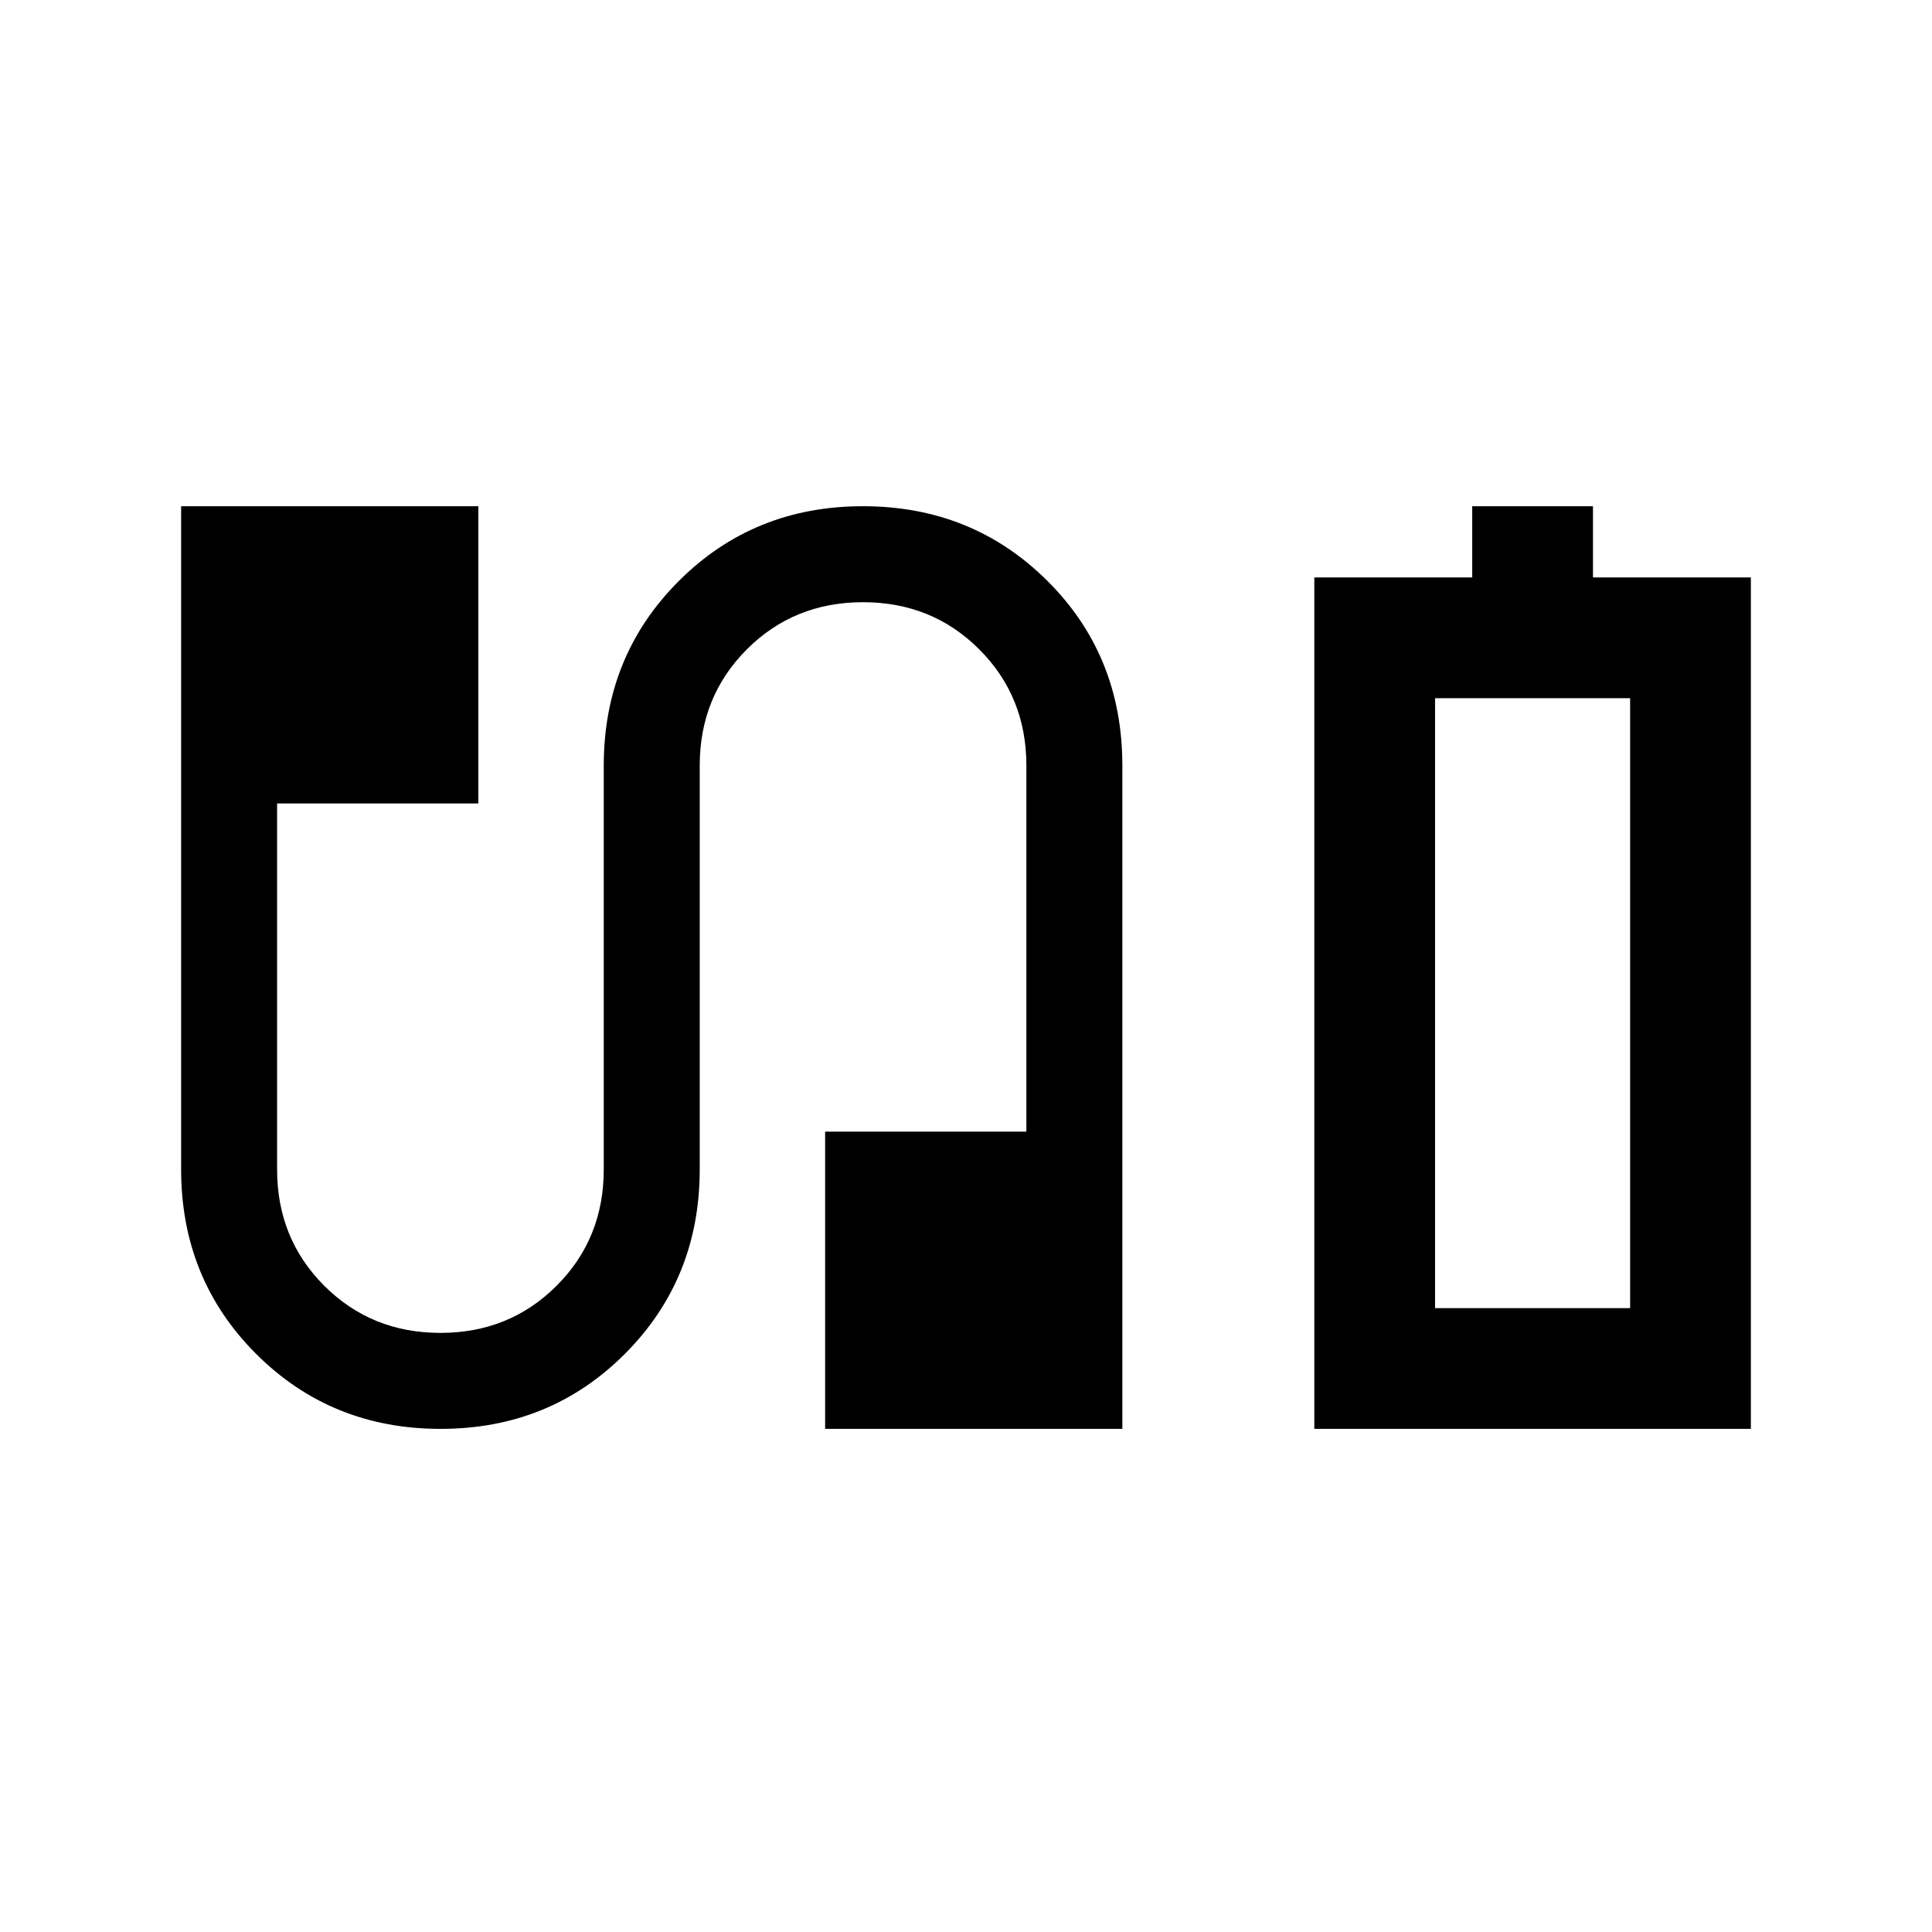 <svg xmlns="http://www.w3.org/2000/svg" height="24" viewBox="0 -960 960 960" width="24"><path d="M653.078-250.001v-423.075h78.461v-35.385h59.999v35.385h78.461v423.075H653.078Zm59.998-59.998h96.925-96.925Zm-494.163 59.998q-54.374 0-91.643-37.25Q90-324.5 90-378.943v-329.518h147.692v147.692h-100v181.923q0 34.307 23.423 57.731 23.424 23.423 57.731 23.423 34.308 0 57.732-23.423 23.423-23.424 23.423-57.731v-200.635q0-54.458 37.203-91.719 37.203-37.261 91.576-37.261 54.374 0 91.643 37.077t37.269 91.769v329.614H410.001v-147.691h100v-181.923q0-34.308-23.423-57.731-23.424-23.423-57.732-23.423-34.307 0-57.731 23.423-23.423 23.423-23.423 57.731v200.635q0 54.458-37.203 91.719-37.203 37.26-91.576 37.26Zm494.163-59.998h96.925v-303.079h-96.925v303.079Z"/></svg>